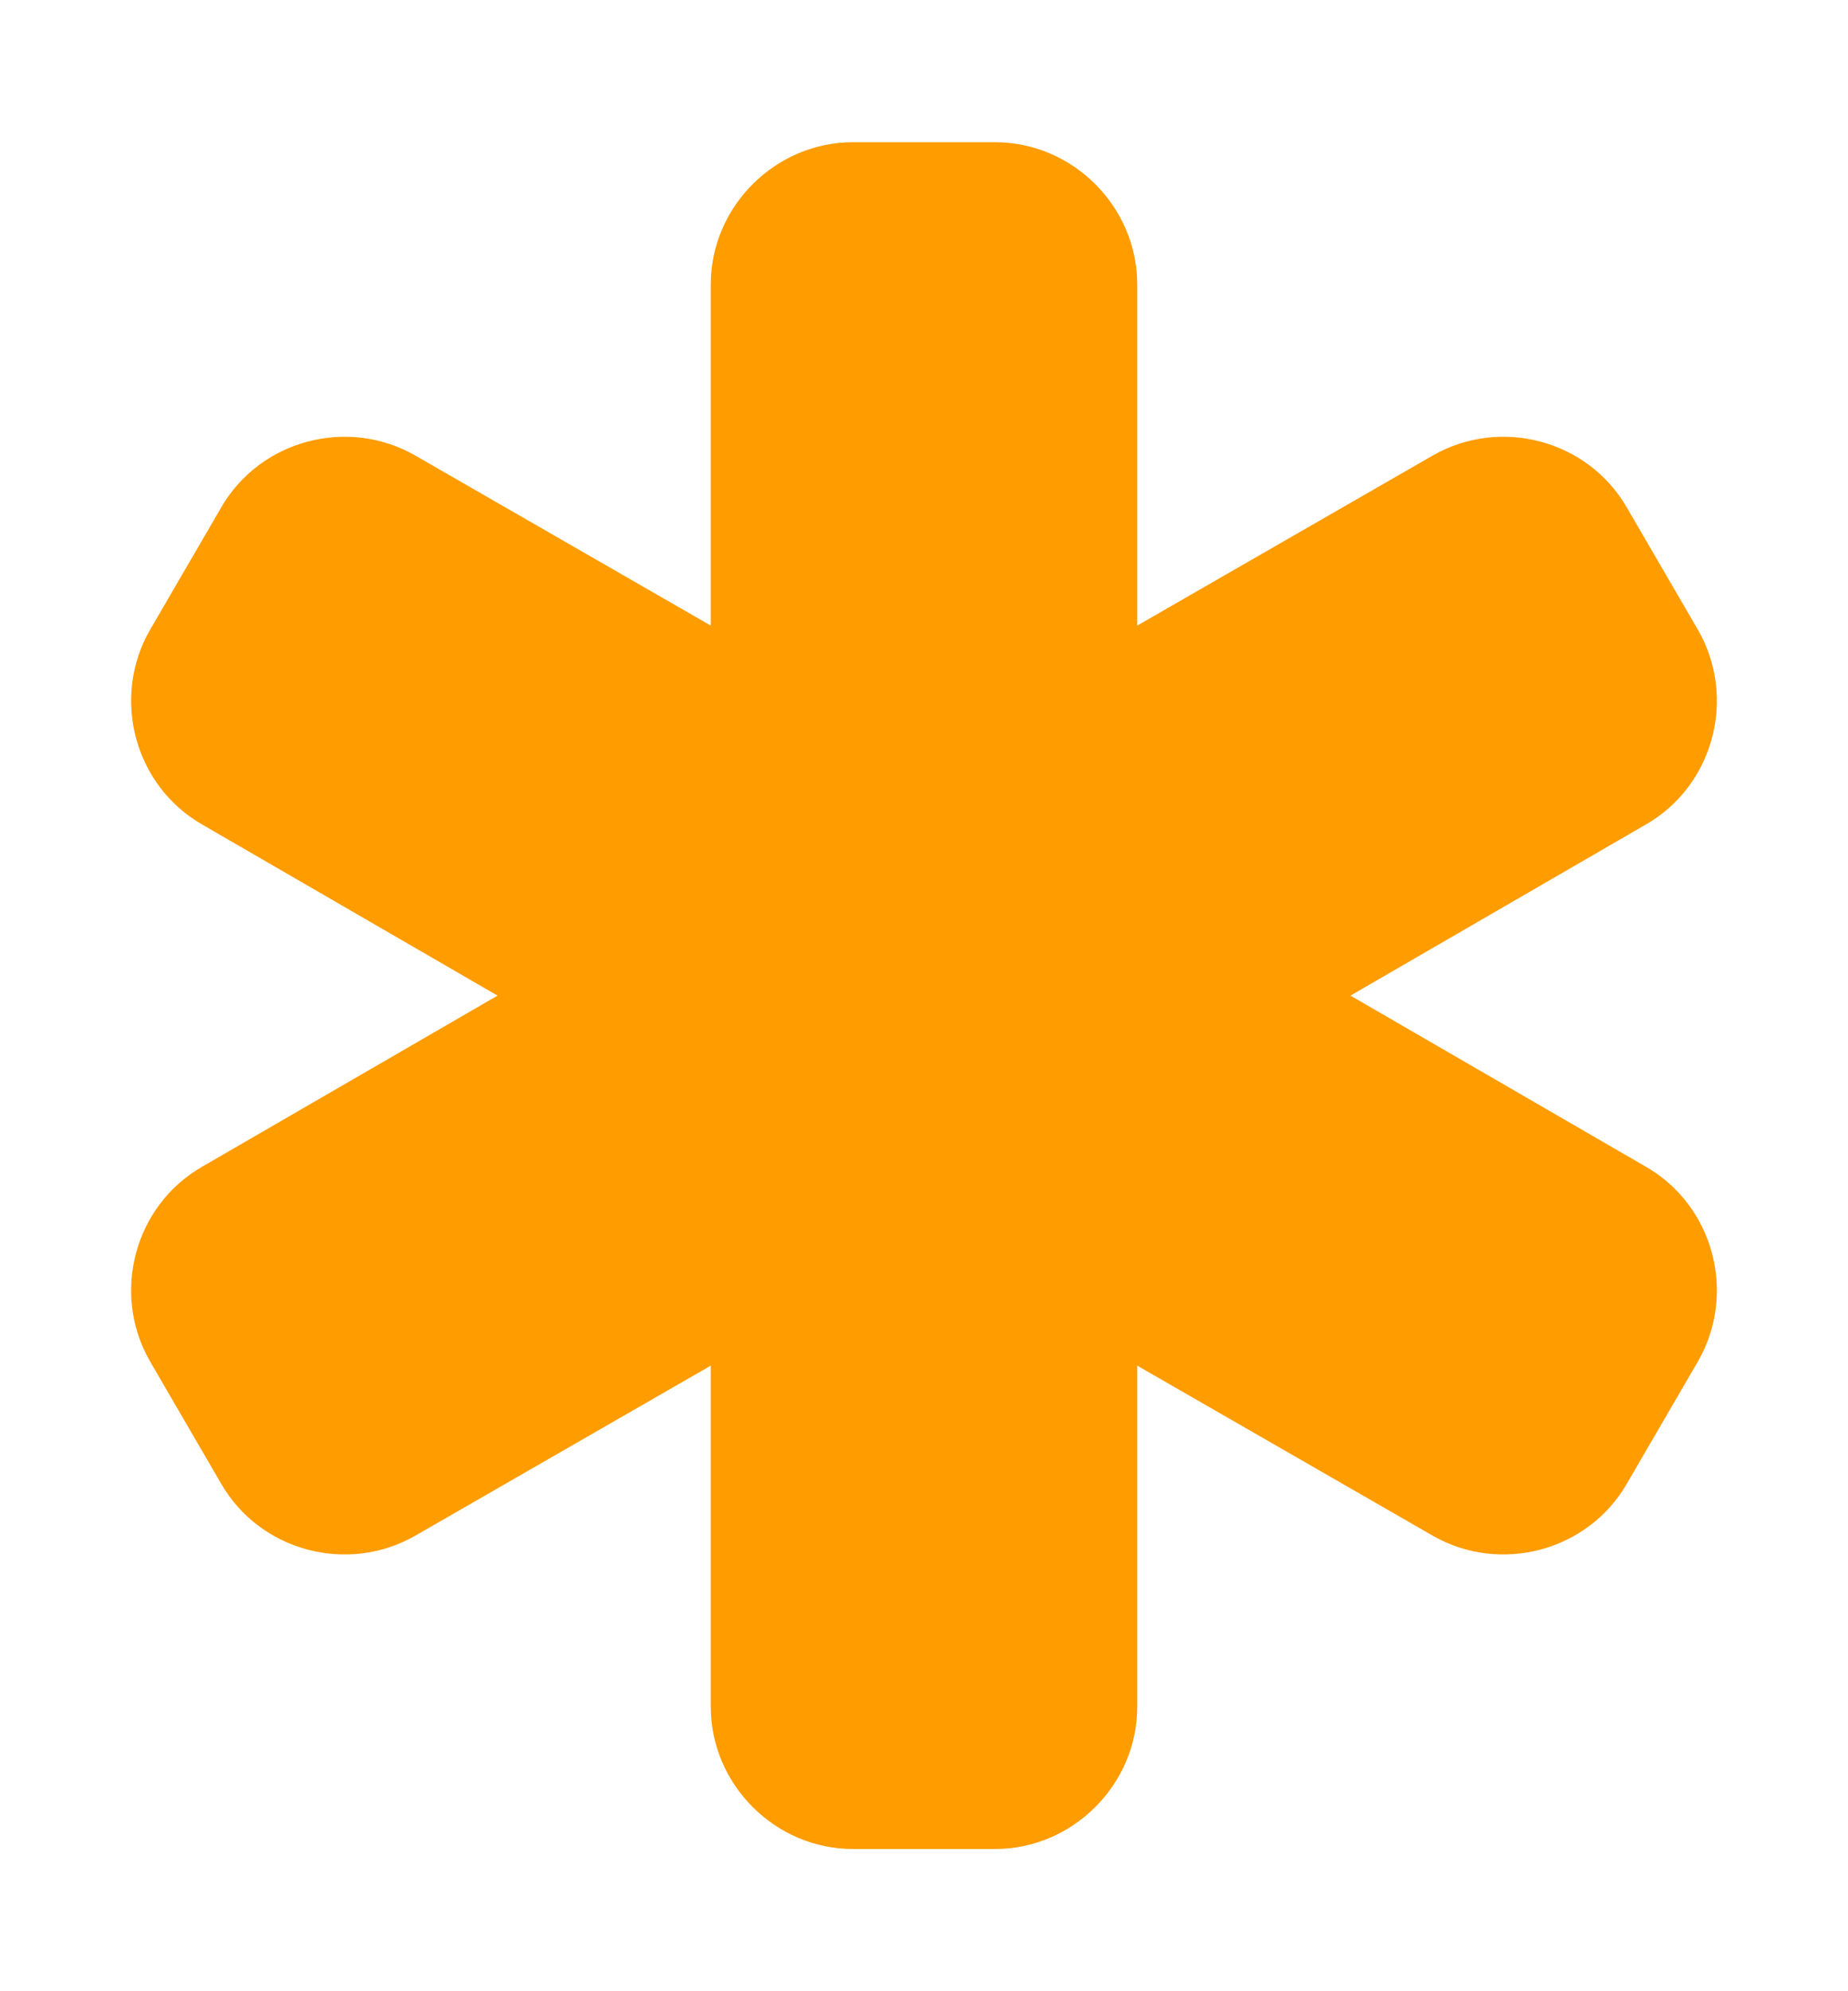 <svg version="1.1" xmlns="http://www.w3.org/2000/svg" width="416" height="448" viewBox="0 0 416 448">
<title></title>
<g id="icomoon-ignore">
</g>
<path fill="#FF9C00" d="M370.5 262.5c15.25 8.75 20.5 28.5 11.75 43.75l-16 27.5c-8.75 15.25-28.5 20.5-43.75 11.75l-66.5-38.25v76.75c0 17.5-14.5 32-32 32h-32c-17.5 0-32-14.5-32-32v-76.75l-66.5 38.25c-15.25 8.75-35 3.5-43.75-11.75l-16-27.5c-8.75-15.25-3.5-35 11.75-43.75l66.5-38.5-66.5-38.5c-15.25-8.75-20.5-28.5-11.75-43.75l16-27.5c8.75-15.25 28.5-20.5 43.75-11.75l66.5 38.25v-76.75c0-17.5 14.5-32 32-32h32c17.5 0 32 14.5 32 32v76.75l66.5-38.25c15.25-8.75 35-3.5 43.75 11.75l16 27.5c8.75 15.25 3.5 35-11.75 43.75l-66.5 38.5z"></path>
</svg>
